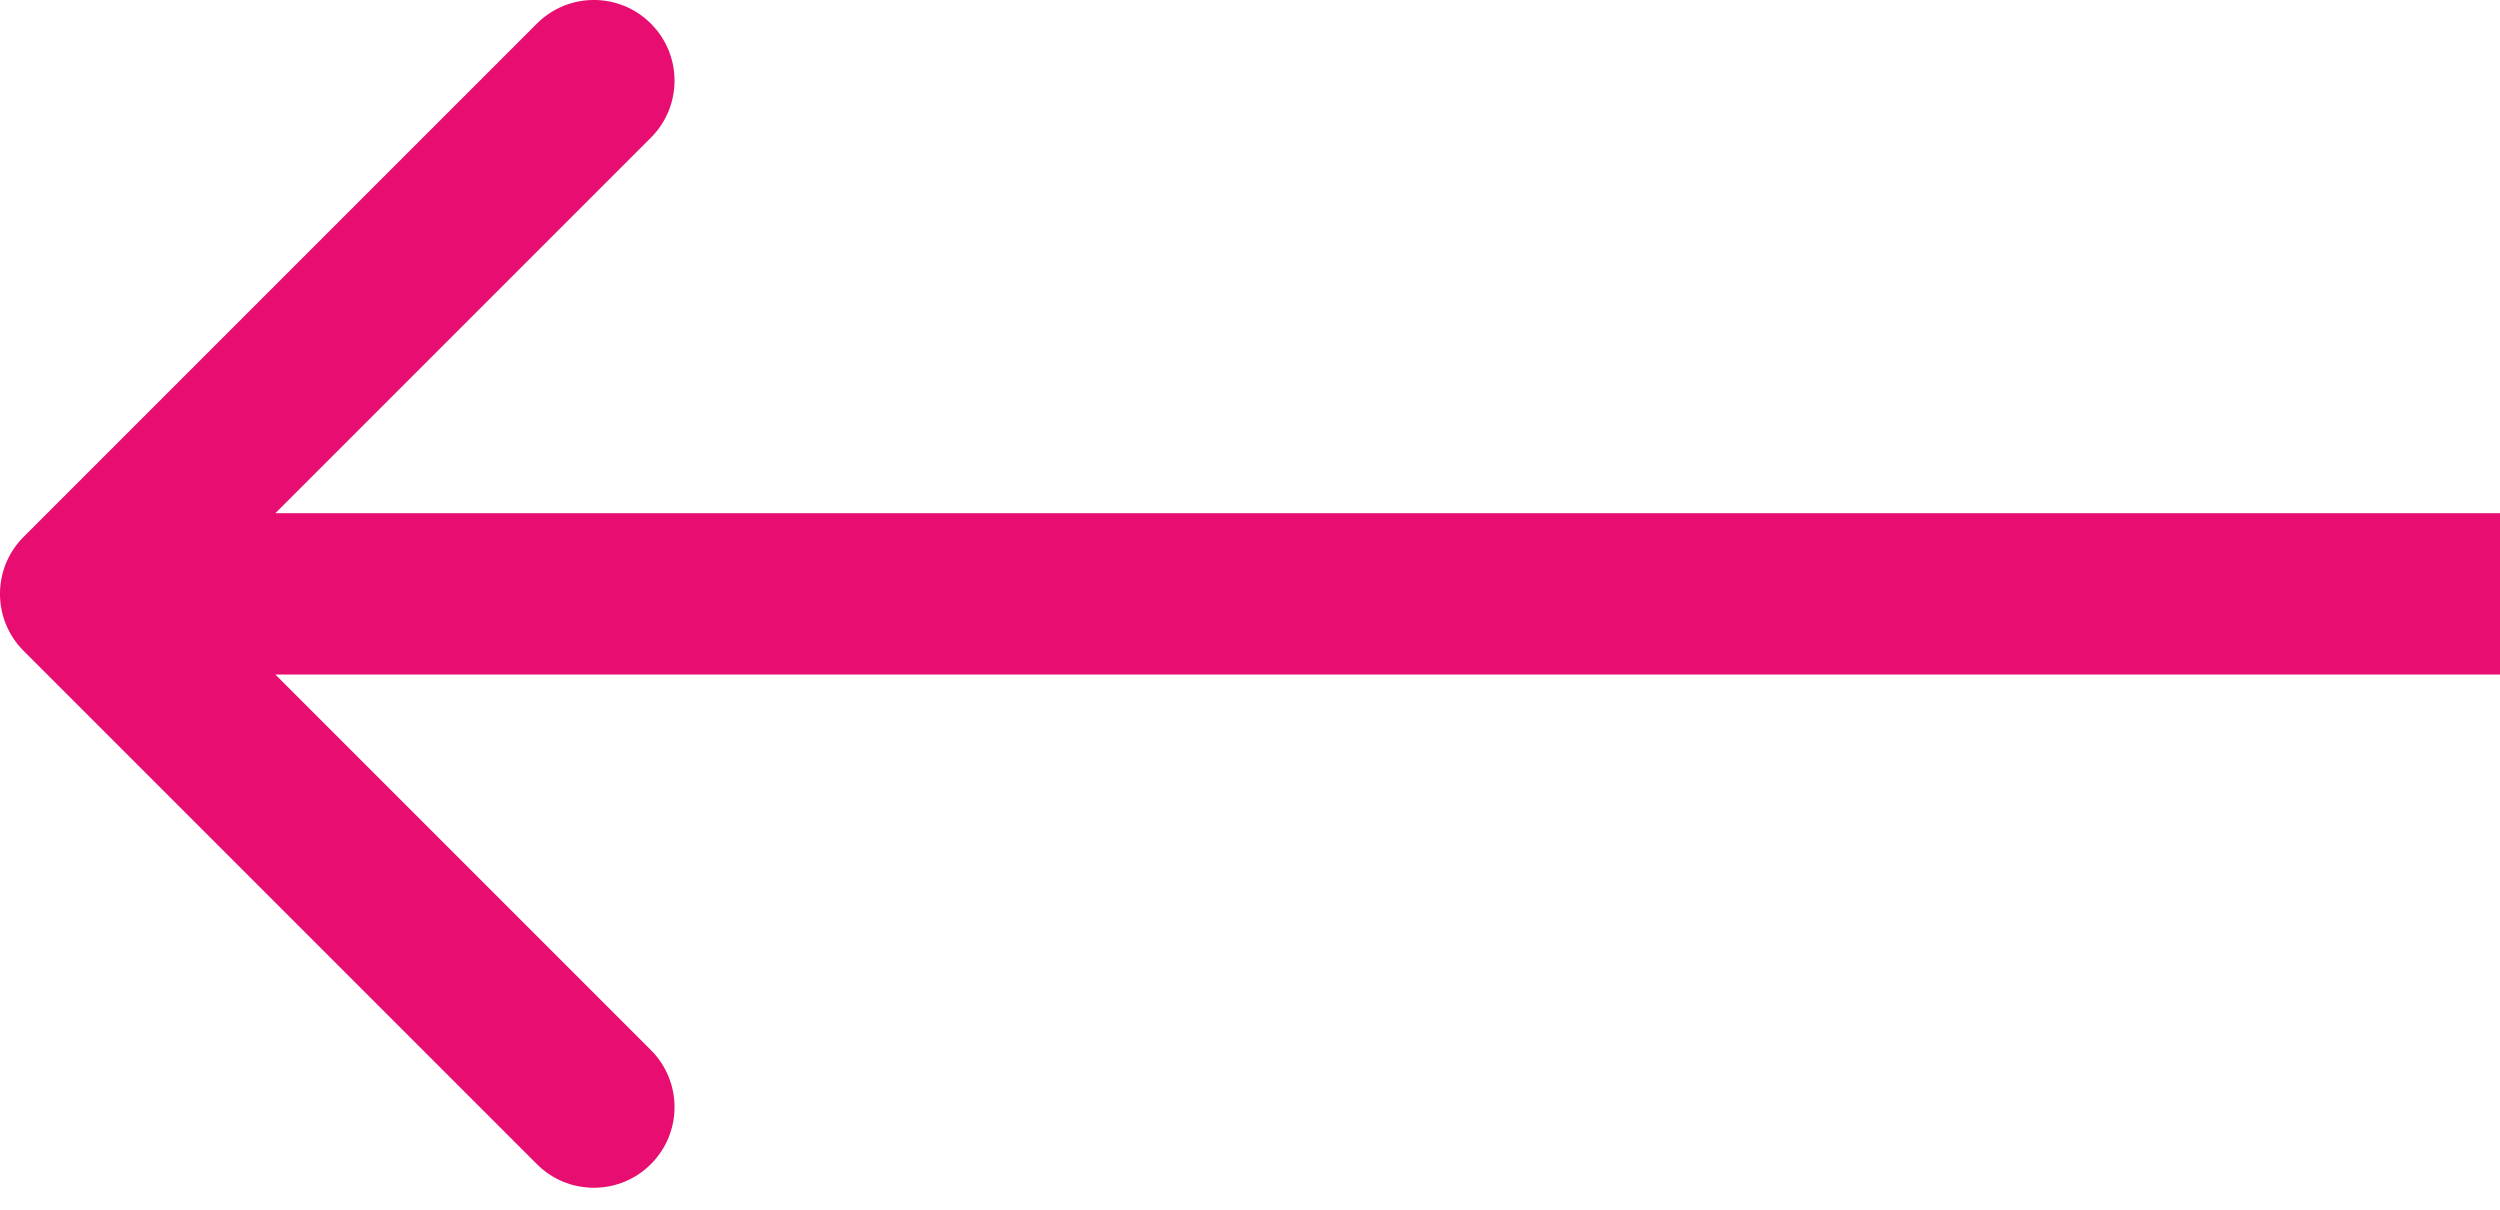 <svg width="31" height="15" viewBox="0 0 31 15" fill="none" xmlns="http://www.w3.org/2000/svg">
<path d="M0.293 8.071C-0.098 7.681 -0.098 7.047 0.293 6.657L6.657 0.293C7.047 -0.098 7.681 -0.098 8.071 0.293C8.462 0.683 8.462 1.317 8.071 1.707L2.414 7.364L8.071 13.021C8.462 13.411 8.462 14.045 8.071 14.435C7.681 14.826 7.047 14.826 6.657 14.435L0.293 8.071ZM31 8.364H1V6.364H31V8.364Z" fill="#E80D71"/>
</svg>
